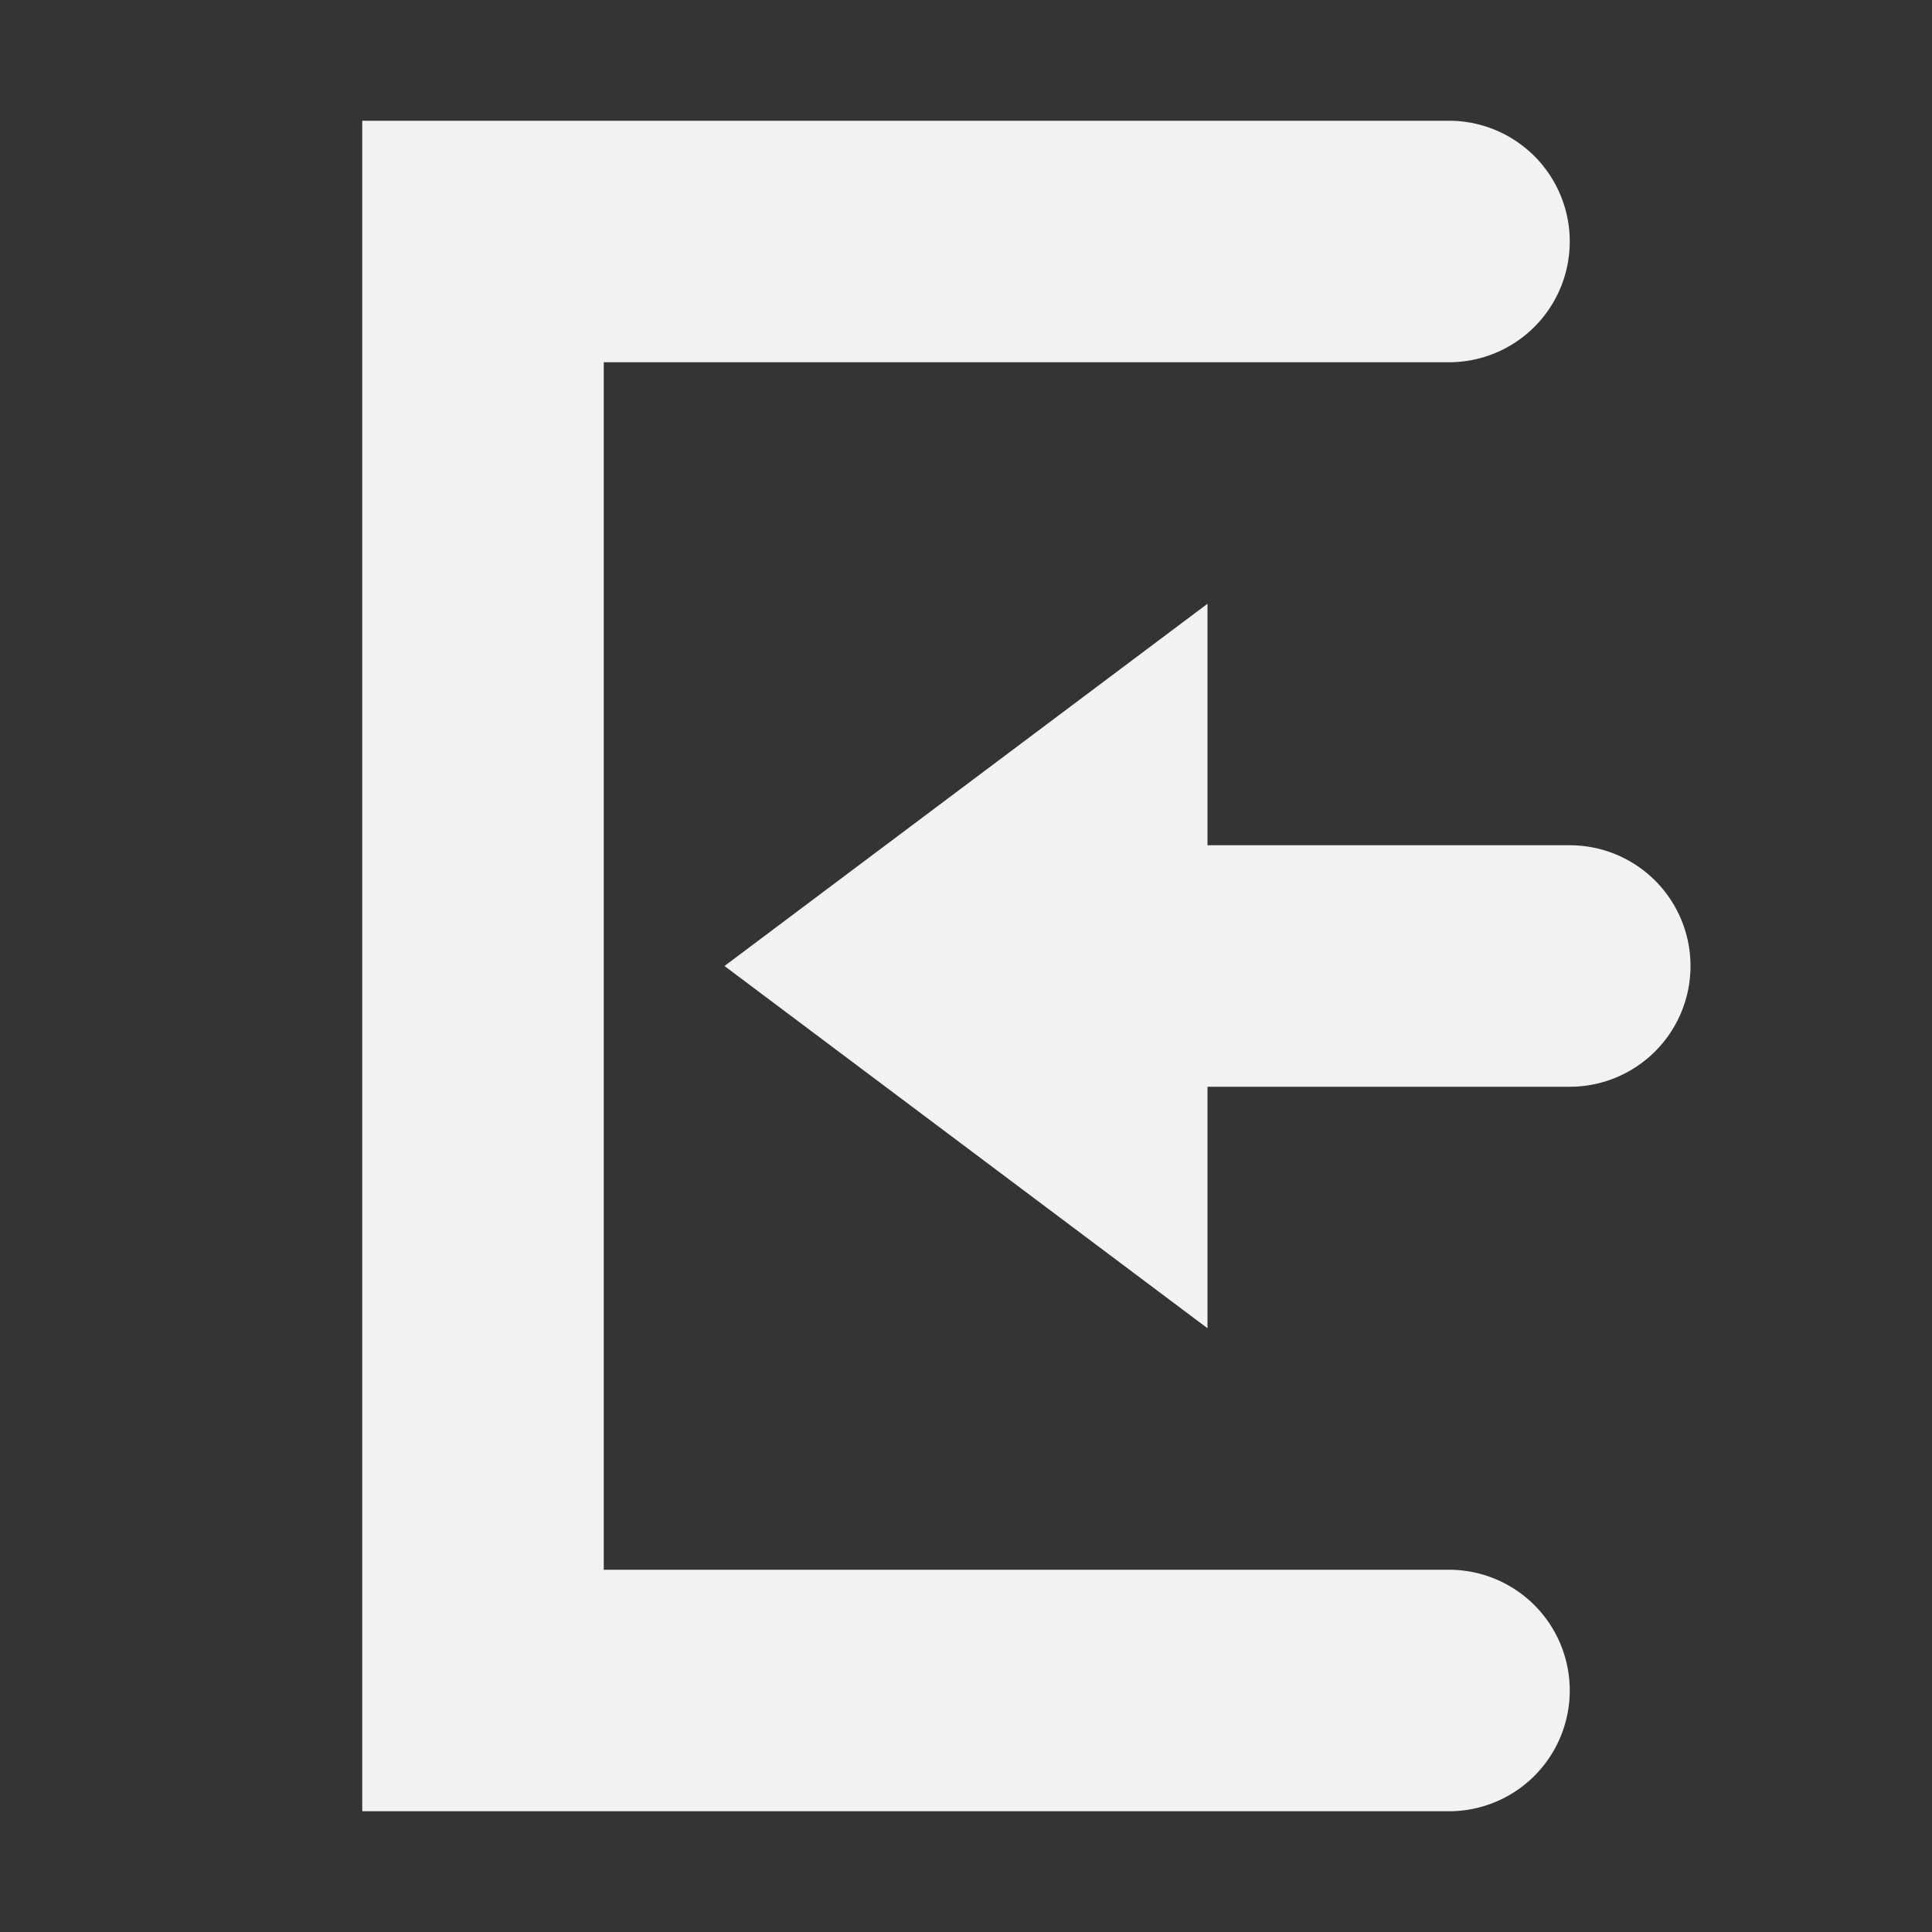 <svg viewBox='0 0 16 16' xmlns='http://www.w3.org/2000/svg'><rect x="0" y="0" width="16" height="16" fill="#333333" stroke="none"/><g color='#bebebe'><path d='M16 0H0v16h16z' fill='gray' fill-opacity='.01'/><path d='M10 5 6 8l4 3V9h3a1 1 0 0 0 1-1 1 1 0 0 0-1-1h-3z' fill='#f2f2f2'/><path d='M3 1v14h9a1 1 0 0 0 1-1 1 1 0 0 0-1-1H5V3h7a1 1 0 0 0 1-1 1 1 0 0 0-1-1z' fill='#f2f2f2'/></g></svg>
